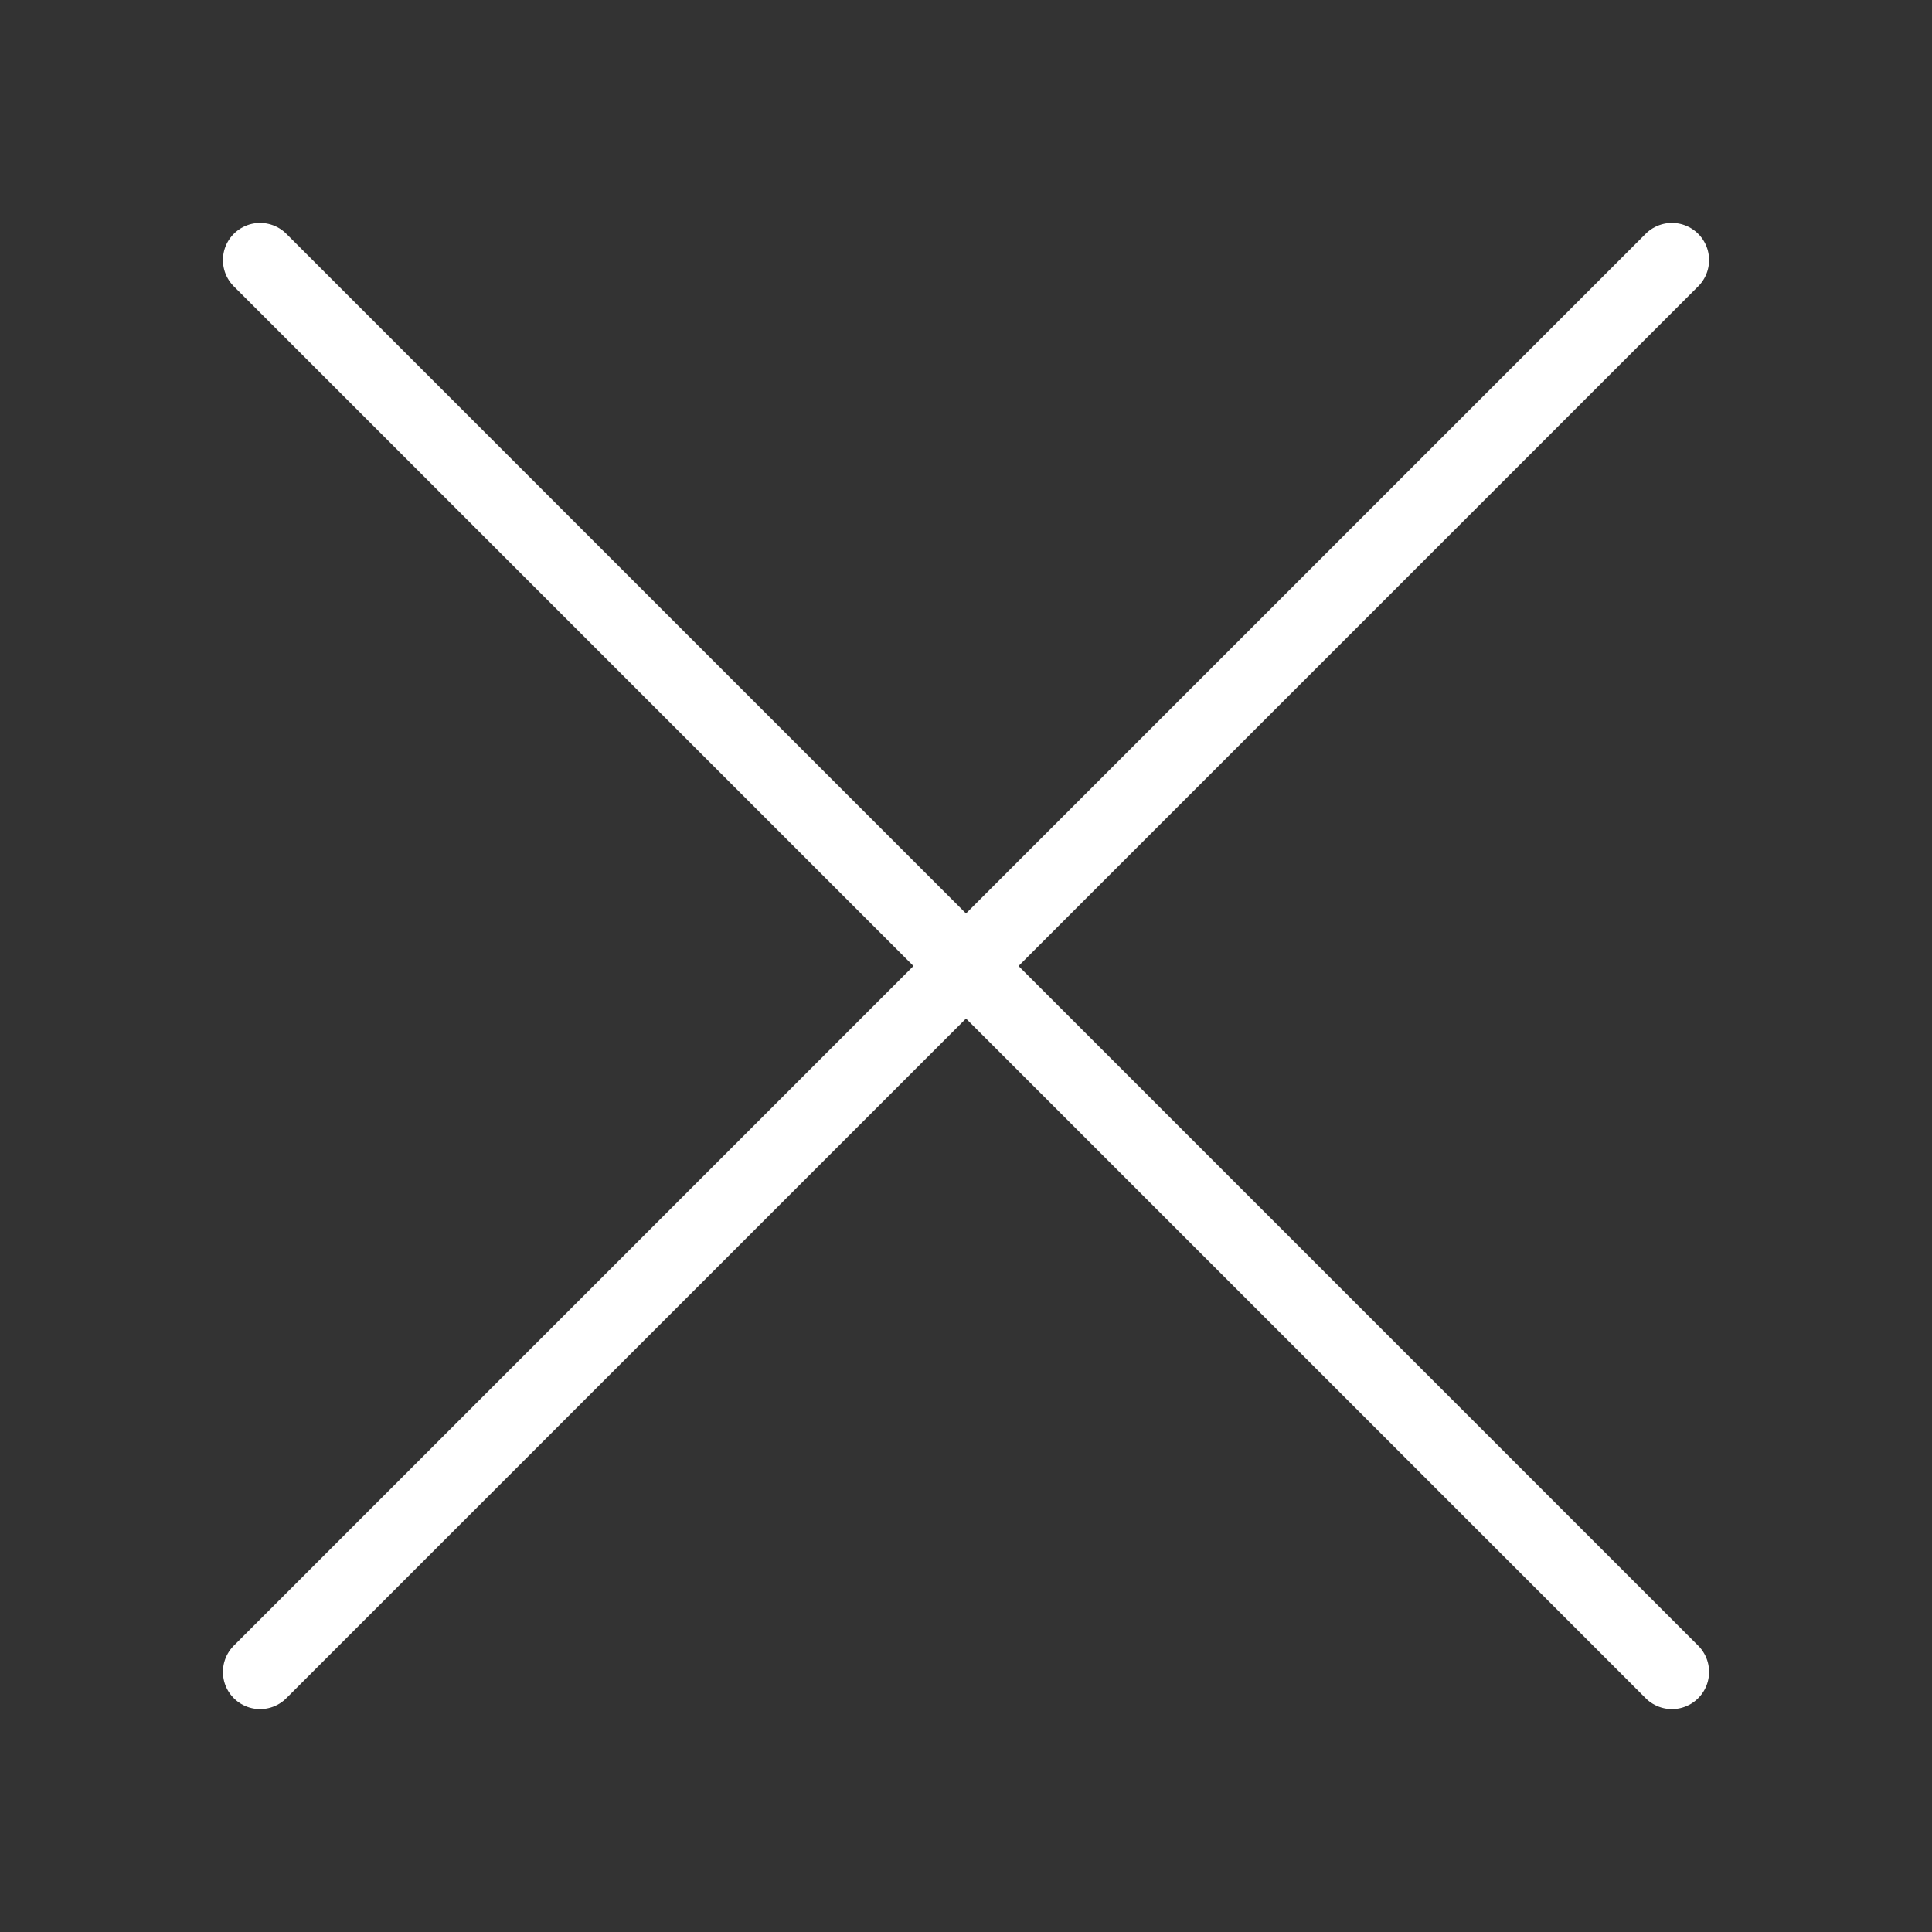 <svg width="26" height="26" viewBox="0 0 26 26" fill="none" xmlns="http://www.w3.org/2000/svg">
<rect x="0" y="0" width="26" height="26" fill="#333333" stroke="none"/>
<path d="M22.5 3.5L3.5 22.5" stroke="white" stroke-linecap="round" stroke-linejoin="round"/>
<path d="M3.5 3.5L22.5 22.5" stroke="white" stroke-linecap="round" stroke-linejoin="round"/>
</svg>
